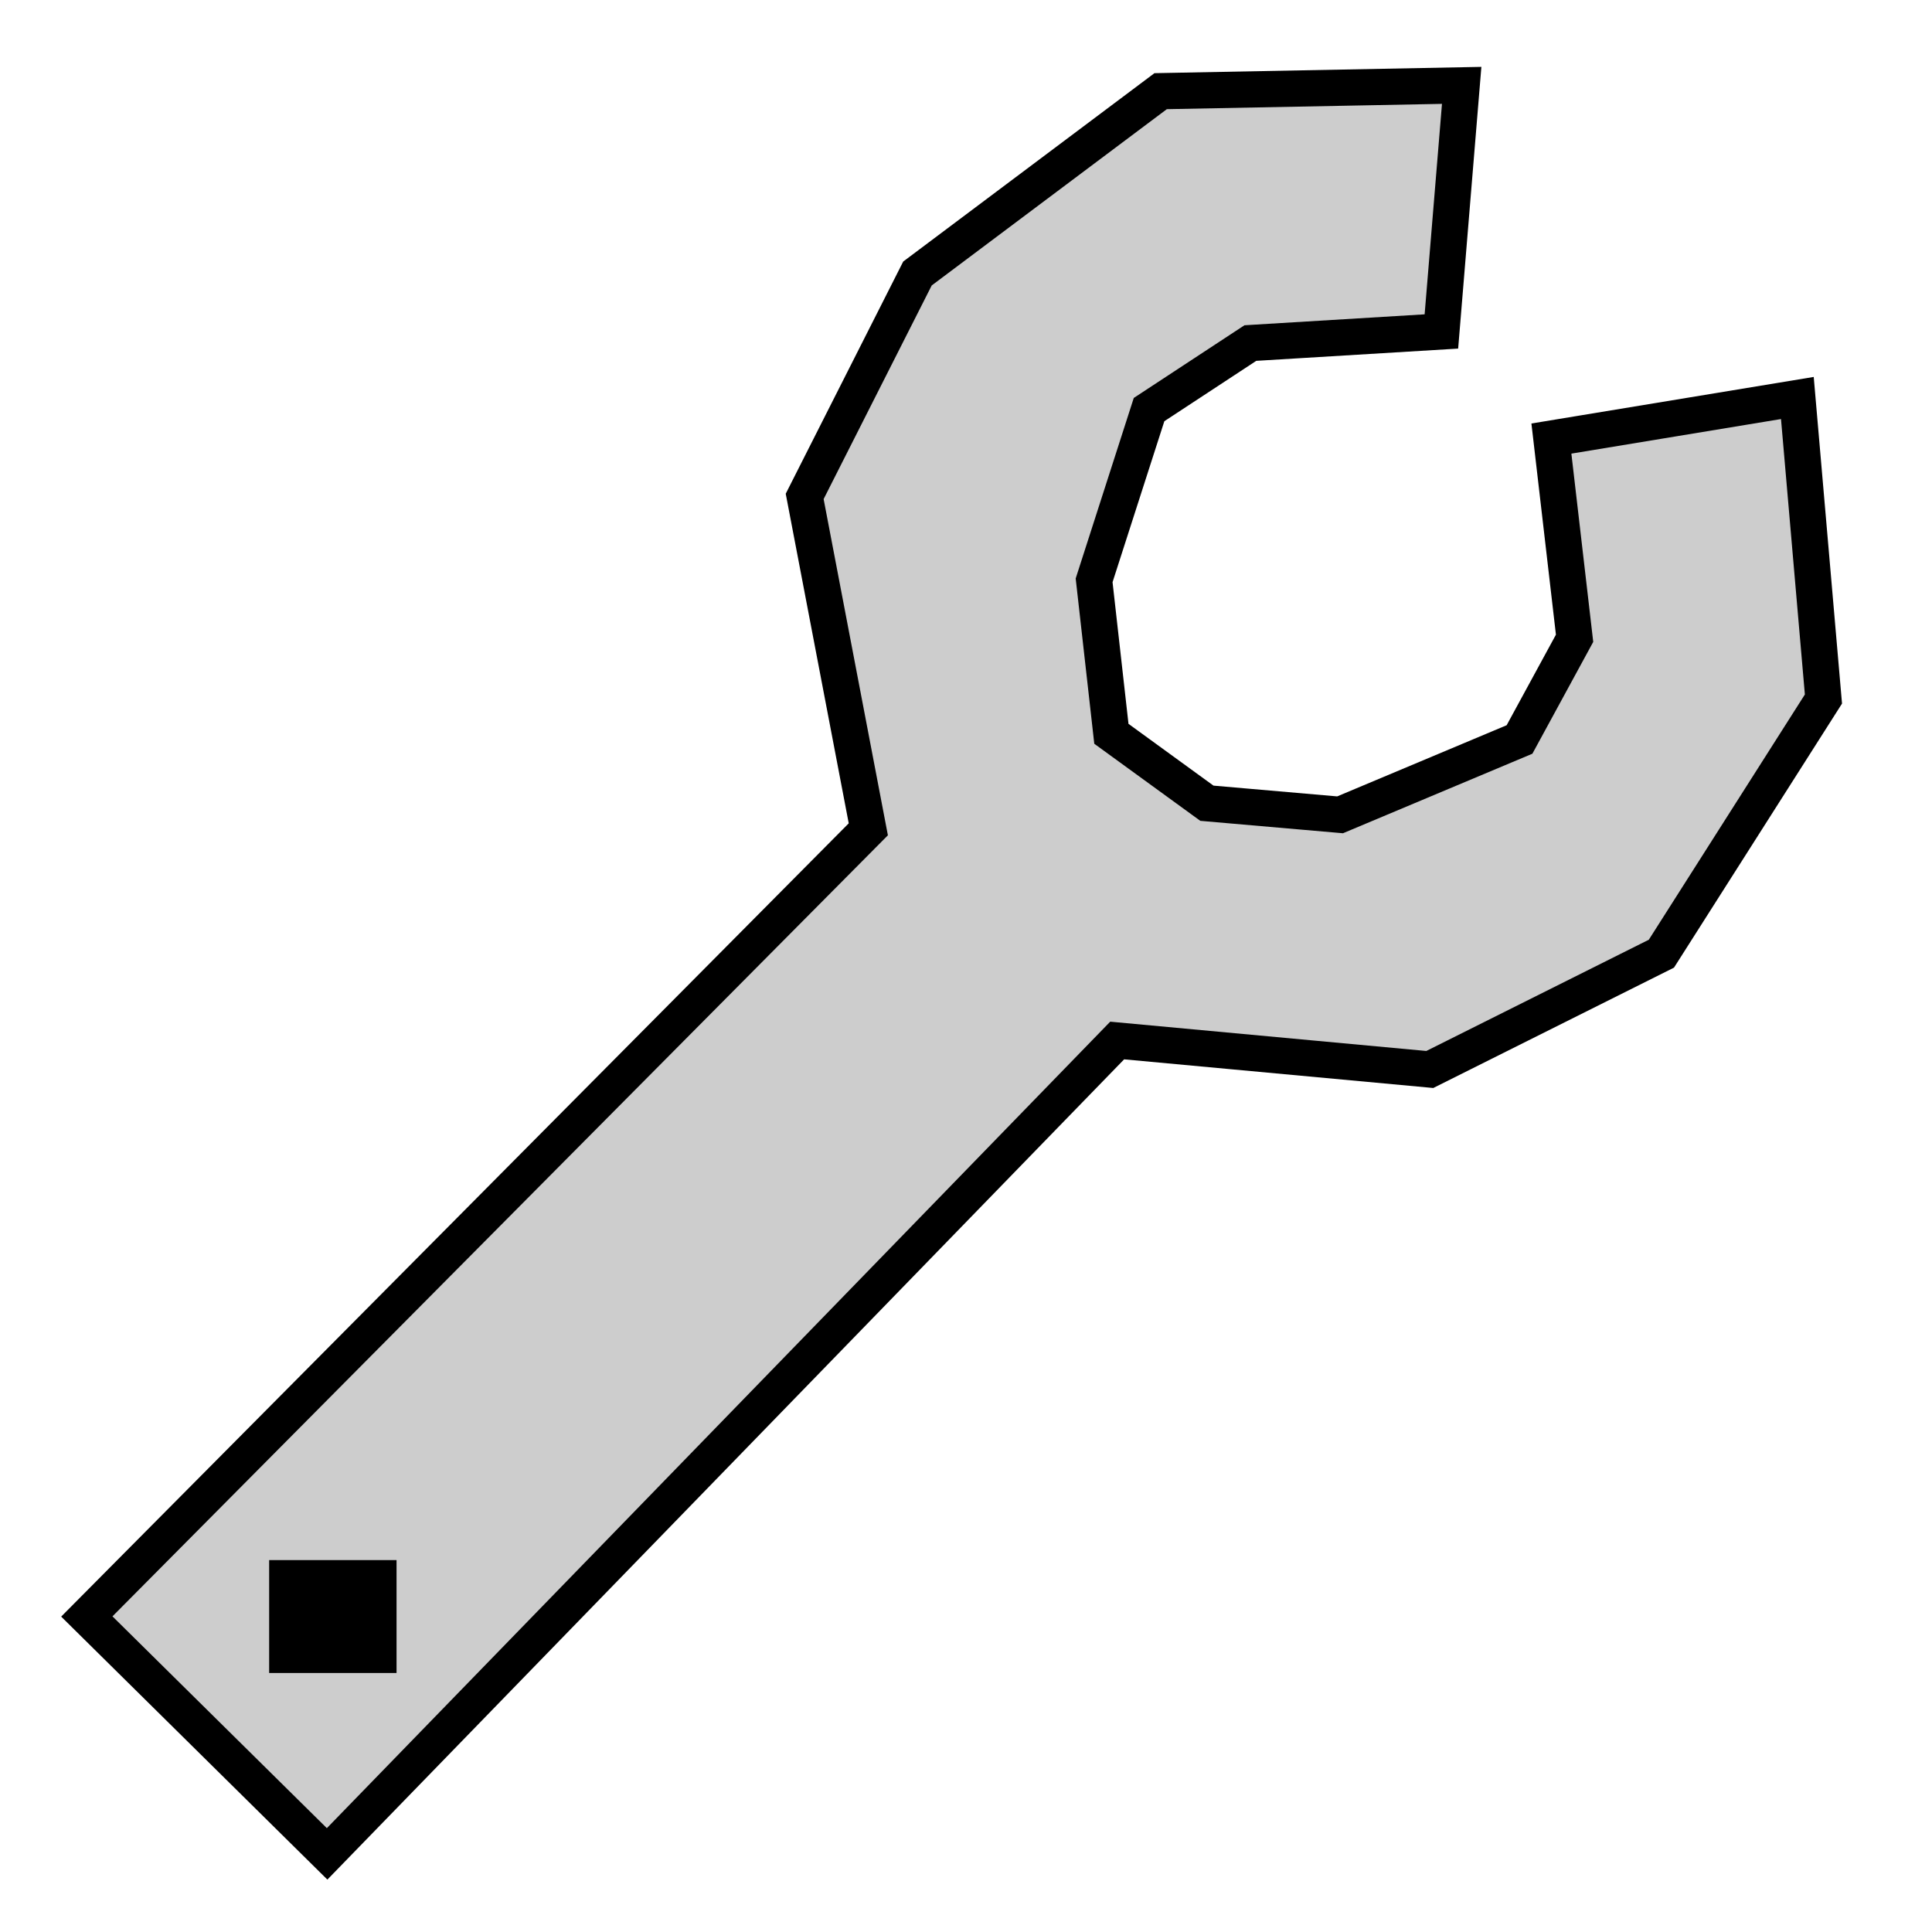 <?xml version="1.0" encoding="UTF-8" standalone="no"?>
<!-- Created with Inkscape (http://www.inkscape.org/) -->

<svg
   xmlns:dc="http://purl.org/dc/elements/1.1/"
   xmlns:cc="http://creativecommons.org/ns#"
   xmlns:rdf="http://www.w3.org/1999/02/22-rdf-syntax-ns#"
   xmlns:svg="http://www.w3.org/2000/svg"
   xmlns="http://www.w3.org/2000/svg"
   version="1.1"
   width="16"
   height="16"
   id="svg2">
  <defs
     id="defs6">
    <linearGradient
       id="linearGradient3854">
      <stop
         id="stop3856"
         style="stop-color:#6e2f8b;stop-opacity:1"
         offset="0" />
    </linearGradient>
  </defs>
  <g
     id="layer1"
     style="display:none" />
  <g
     id="layer2">
    <rect
       width="2.765"
       height="10.989"
       x="-12.647"
       y="-1.728"
       transform="matrix(-0.702,-0.712,-0.702,0.712,0,0)"
       id="rect2997"
       style="fill:none;stroke:none" />
    <path
       d="M 7.094,6.986 6.565,4.441 7.522,2.577 9.336,1.217 11.603,1.192 11.477,2.804 9.966,2.854 9.084,3.459 8.505,5.021 8.908,8.472 z"
       id="path3003"
       style="fill:none;stroke:none" />
    <path
       d="M 9.169,8.713 11.498,8.9 13.397,7.96 14.594,6.035 14.422,3.774 12.827,4.04 12.908,5.55 12.383,6.481 10.877,7.194 7.701,7.104 z"
       id="path3003-3"
       style="fill:none;stroke:none" />
    <path
       d="M 8.127,6.191 10.237,7.89 8.379,7.804 z"
       id="path3791"
       style="fill:none;stroke:none" />
    <path
       d="M 12.105,0.707 9.612,0.755 7.598,2.265 6.664,4.111 7.191,6.868 0.719,13.387 2.709,15.353 9.252,8.617 11.841,8.857 13.759,7.898 15.101,5.789 14.885,3.296 12.848,3.632 13.04,5.286 12.584,6.124 11.098,6.748 9.995,6.652 9.204,6.077 9.061,4.806 9.516,3.392 10.355,2.841 11.937,2.745 z"
       id="path3852"
       style="fill:#cdcdcd;fill-opacity:1;stroke:#000000;stroke-width:0.3;stroke-linecap:butt;stroke-linejoin:miter;stroke-miterlimit:4;stroke-opacity:1;stroke-dasharray:none" />
  </g>
  <g
     id="layer3">
    <rect
       width="1.055"
       height="0.935"
       x="2.229"
       y="12.92"
       id="rect3831"
       style="fill:#000000;fill-opacity:1;fill-rule:nonzero;stroke:none" />
  </g>
</svg>
